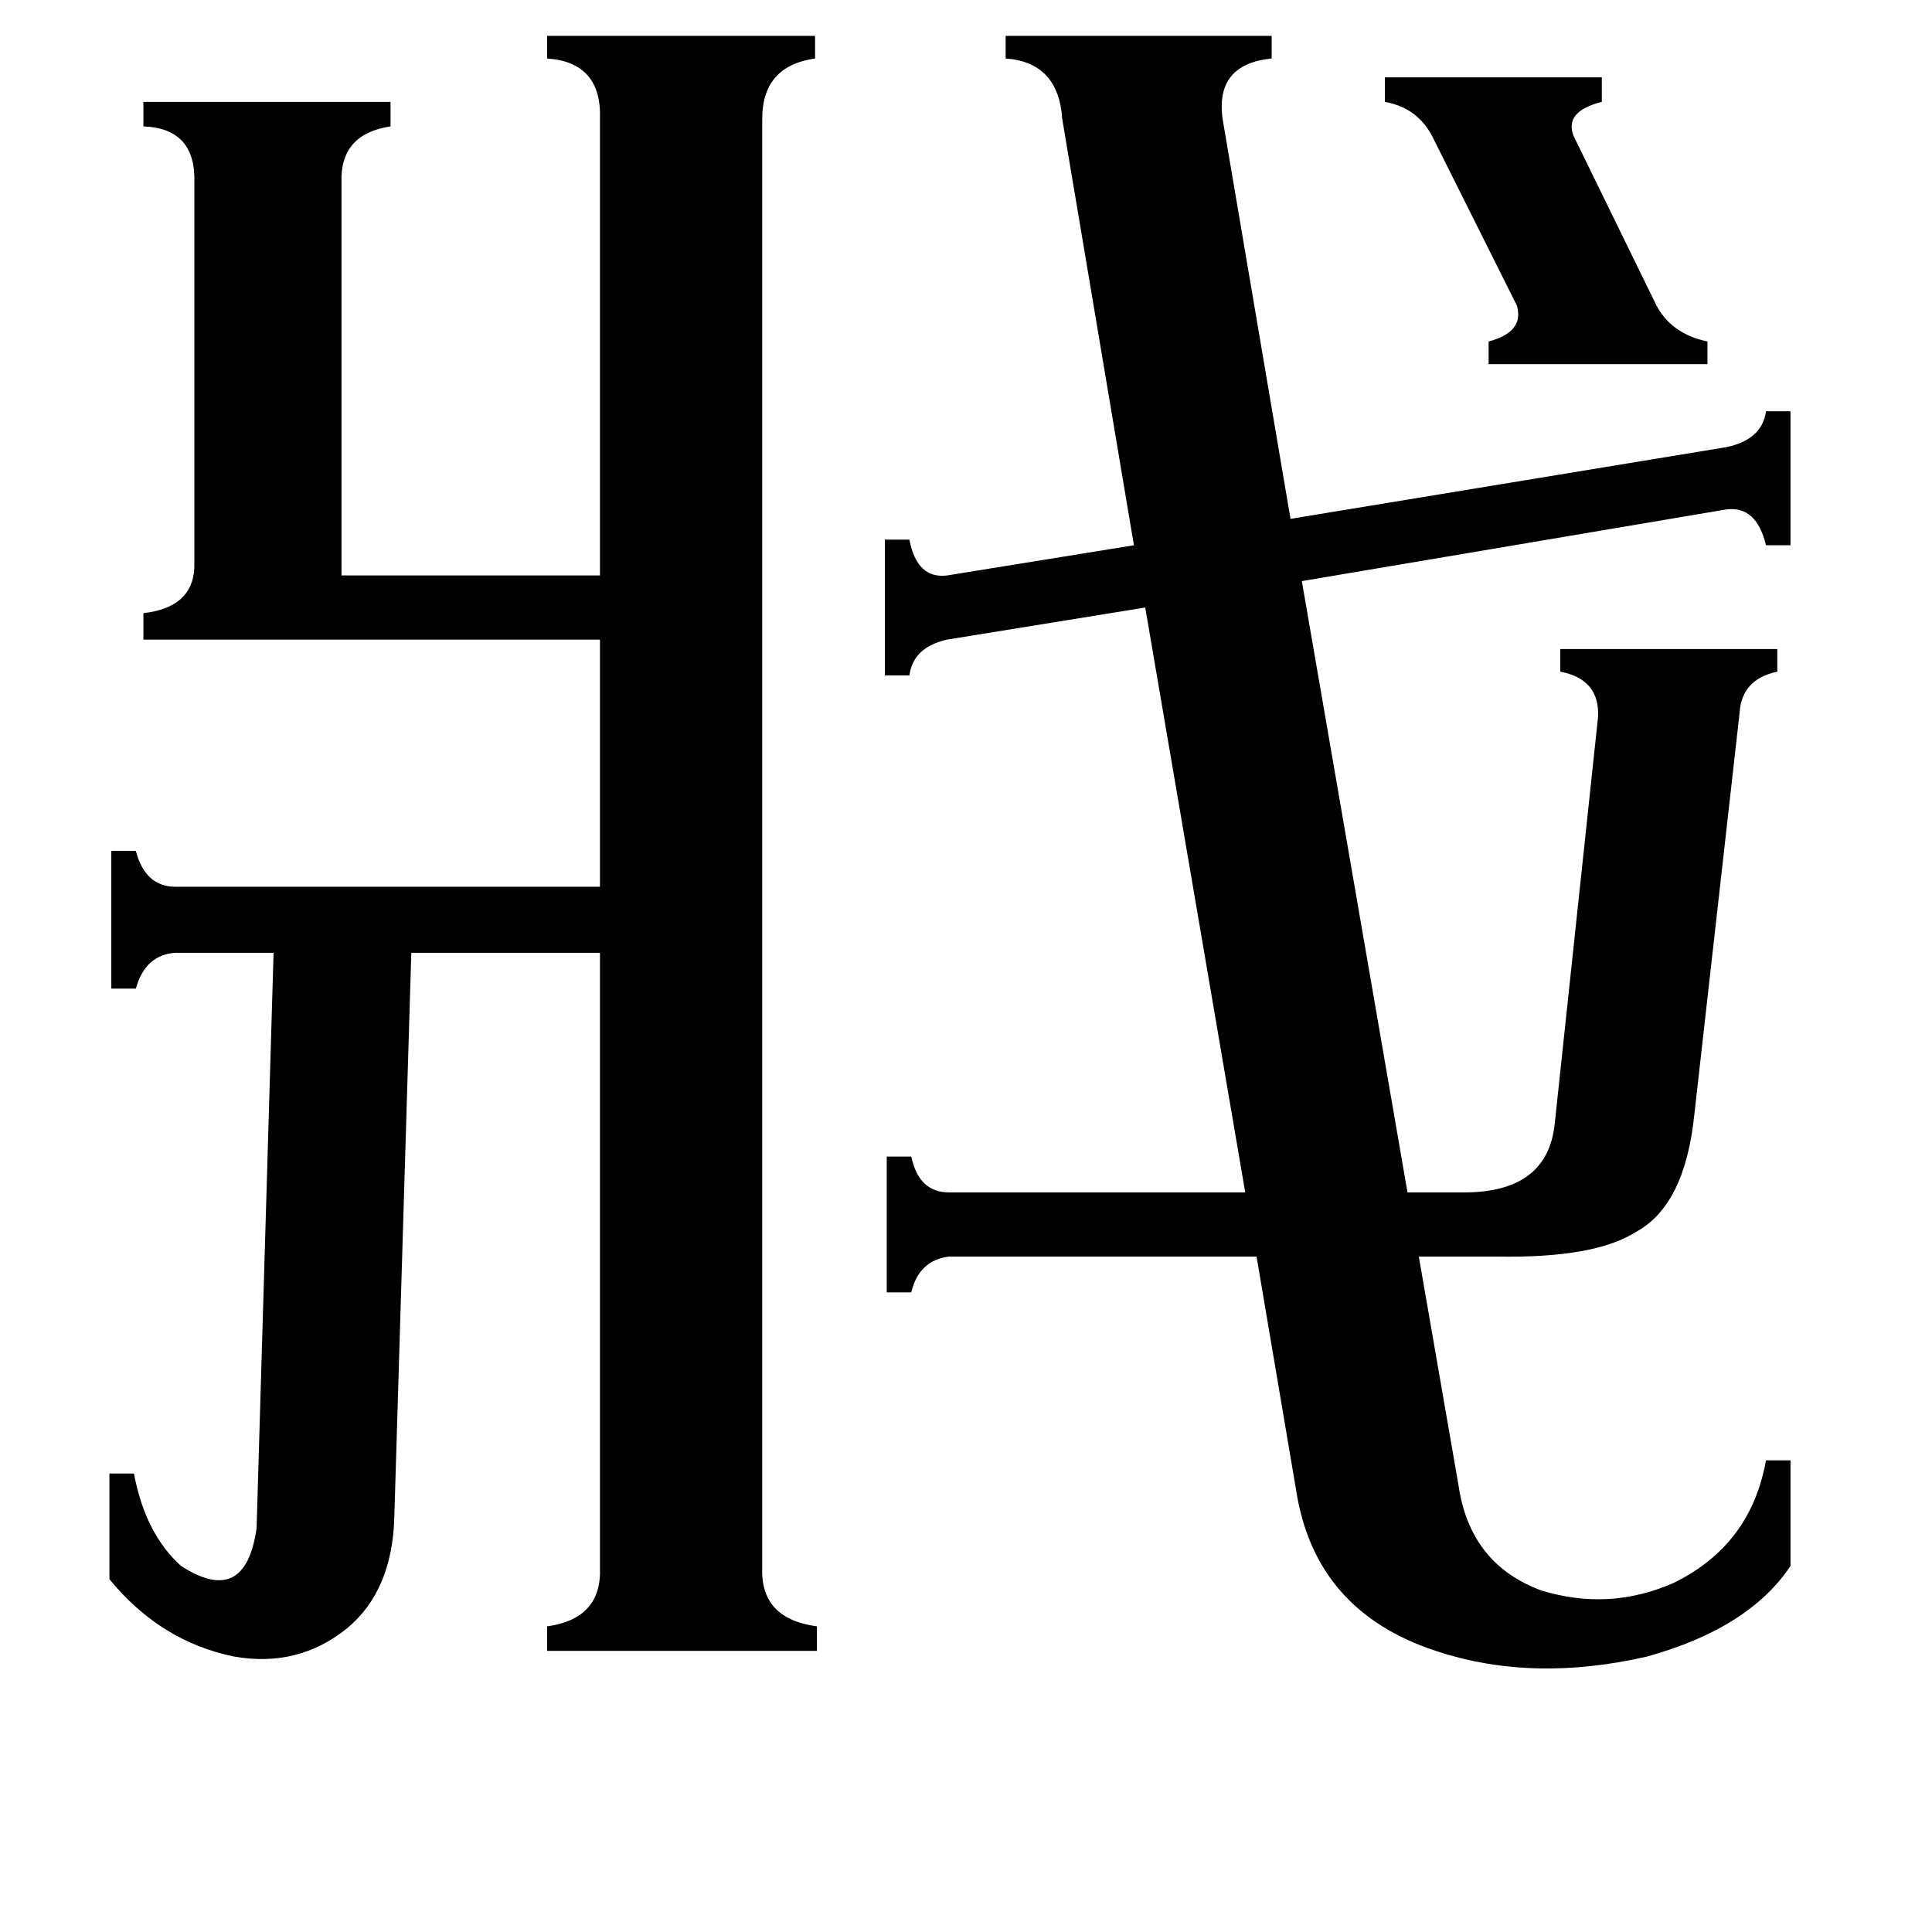 <svg xmlns="http://www.w3.org/2000/svg" viewBox="0 -800 1024 1024">
	<path fill="#000000" d="M734 -759H849V-746Q829 -741 834 -728L878 -638Q886 -623 905 -619V-607H789V-619Q808 -624 804 -638L759 -728Q751 -743 734 -746ZM503 -134Q487 -132 483 -115H470V-187H483Q487 -168 503 -168H660L607 -478L502 -461Q484 -457 482 -442H469V-514H482Q486 -493 502 -495L601 -511L563 -737Q561 -767 533 -769V-781H674V-769Q644 -766 648 -737L684 -525L915 -563Q934 -567 936 -582H949V-511H936Q931 -532 915 -530L690 -492L746 -168H776Q820 -168 824 -204L847 -420Q848 -440 827 -444V-456H942V-444Q923 -440 922 -422L898 -209Q893 -161 867 -147Q845 -133 793 -134H752L773 -13Q779 29 817 43Q853 54 887 39Q928 19 936 -26H949V30Q927 63 873 78Q812 92 761 75Q697 54 687 -10L666 -134ZM404 31Q403 58 433 62V75H290V62Q319 58 318 31V-295H218L209 4Q208 43 184 63Q158 84 124 78Q85 70 58 37V-19H71Q77 13 96 30Q130 52 136 10L145 -295H93Q77 -294 72 -276H59V-349H72Q77 -330 93 -330H318V-461H76V-475Q102 -478 103 -499V-703Q104 -732 76 -733V-746H207V-733Q180 -729 181 -703V-495H318V-737Q319 -767 290 -769V-781H432V-769Q404 -765 404 -737Z"/>
</svg>